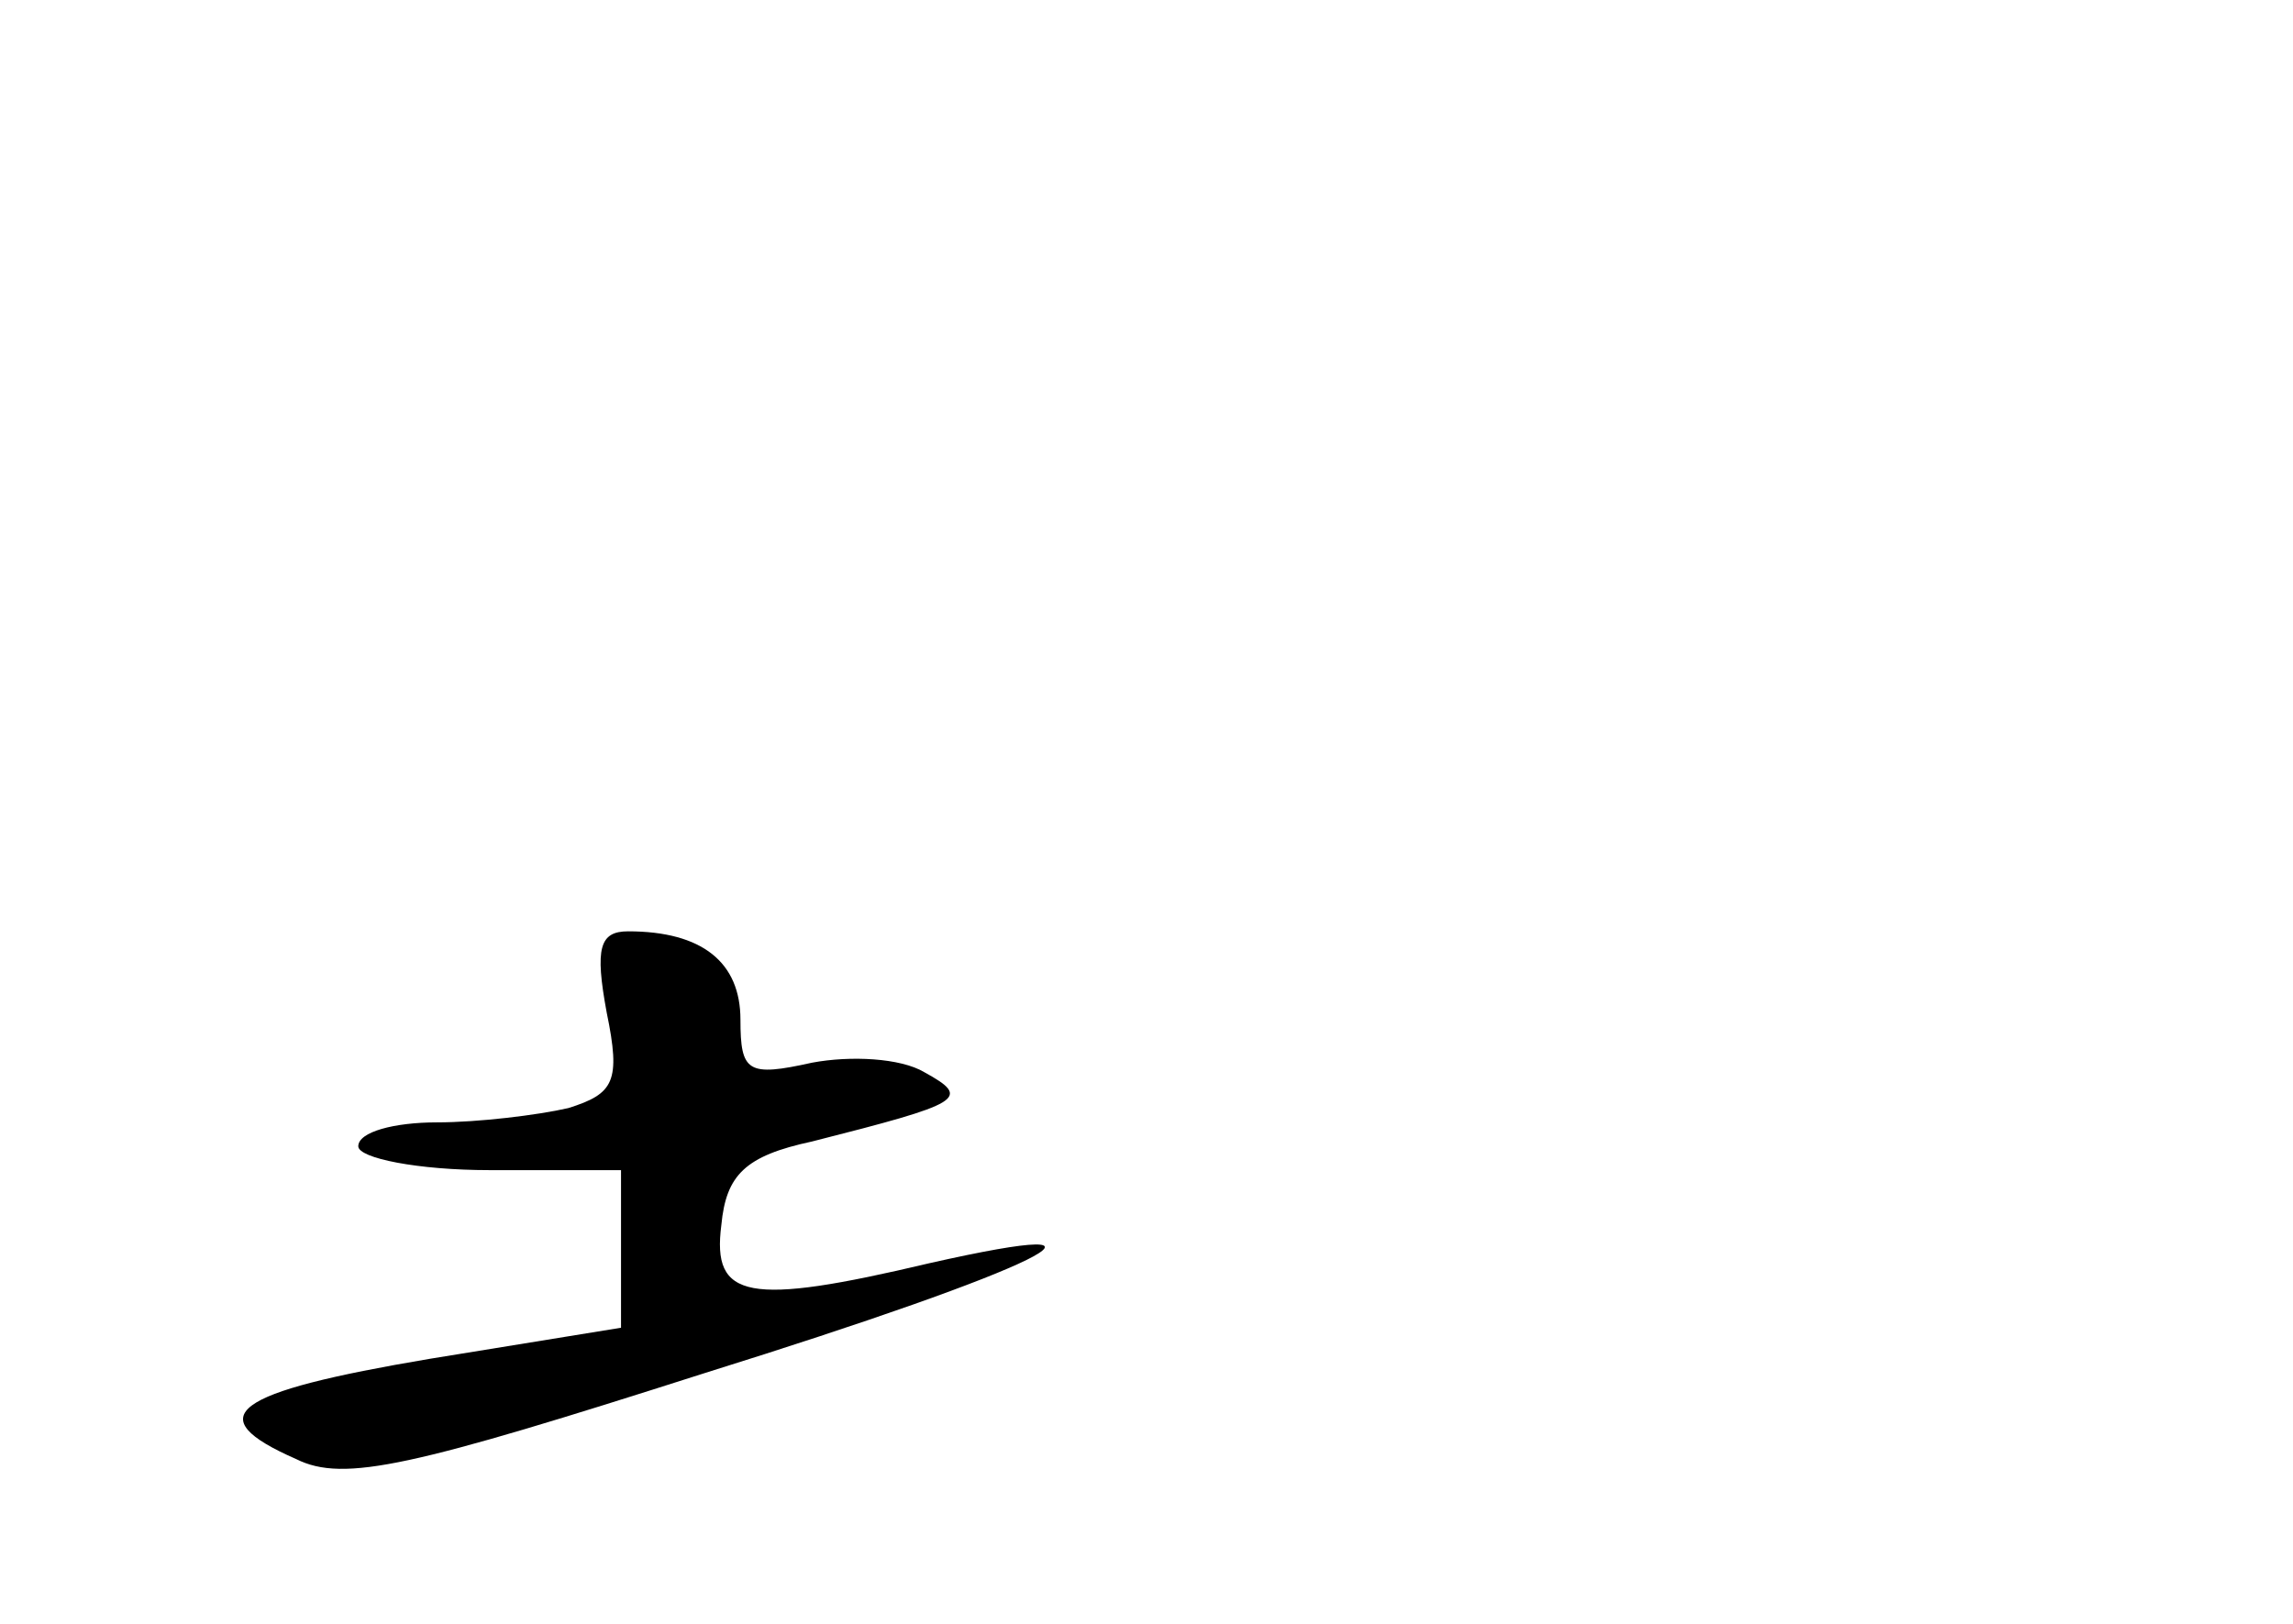 <?xml version="1.0" standalone="no"?>
<!DOCTYPE svg PUBLIC "-//W3C//DTD SVG 20010904//EN"
 "http://www.w3.org/TR/2001/REC-SVG-20010904/DTD/svg10.dtd">
<svg version="1.0" xmlns="http://www.w3.org/2000/svg"
 width="96pt" height="68pt" viewBox="0 0 96 68"
 preserveAspectRatio="xMidYMid meet">
<g transform="translate(0,68) scale(0.1,-0.1)"
fill="#000000" stroke="none">
<path d="M254 256 c6 -29 3 -34 -16 -40 -13 -3 -38 -6 -55 -6 -18 0 -33 -4
-33 -10 0 -5 25 -10 55 -10 l55 0 0 -33 0 -33 -80 -13 c-83 -14 -97 -24 -56
-42 20 -10 49 -3 171 36 141 44 187 67 94 46 -76 -18 -91 -15 -87 16 2 21 10
29 38 35 63 16 67 18 47 29 -10 6 -31 7 -47 4 -27 -6 -30 -4 -30 18 0 24 -16
37 -47 37 -12 0 -14 -7 -9 -34z"/>
</g>
</svg>
